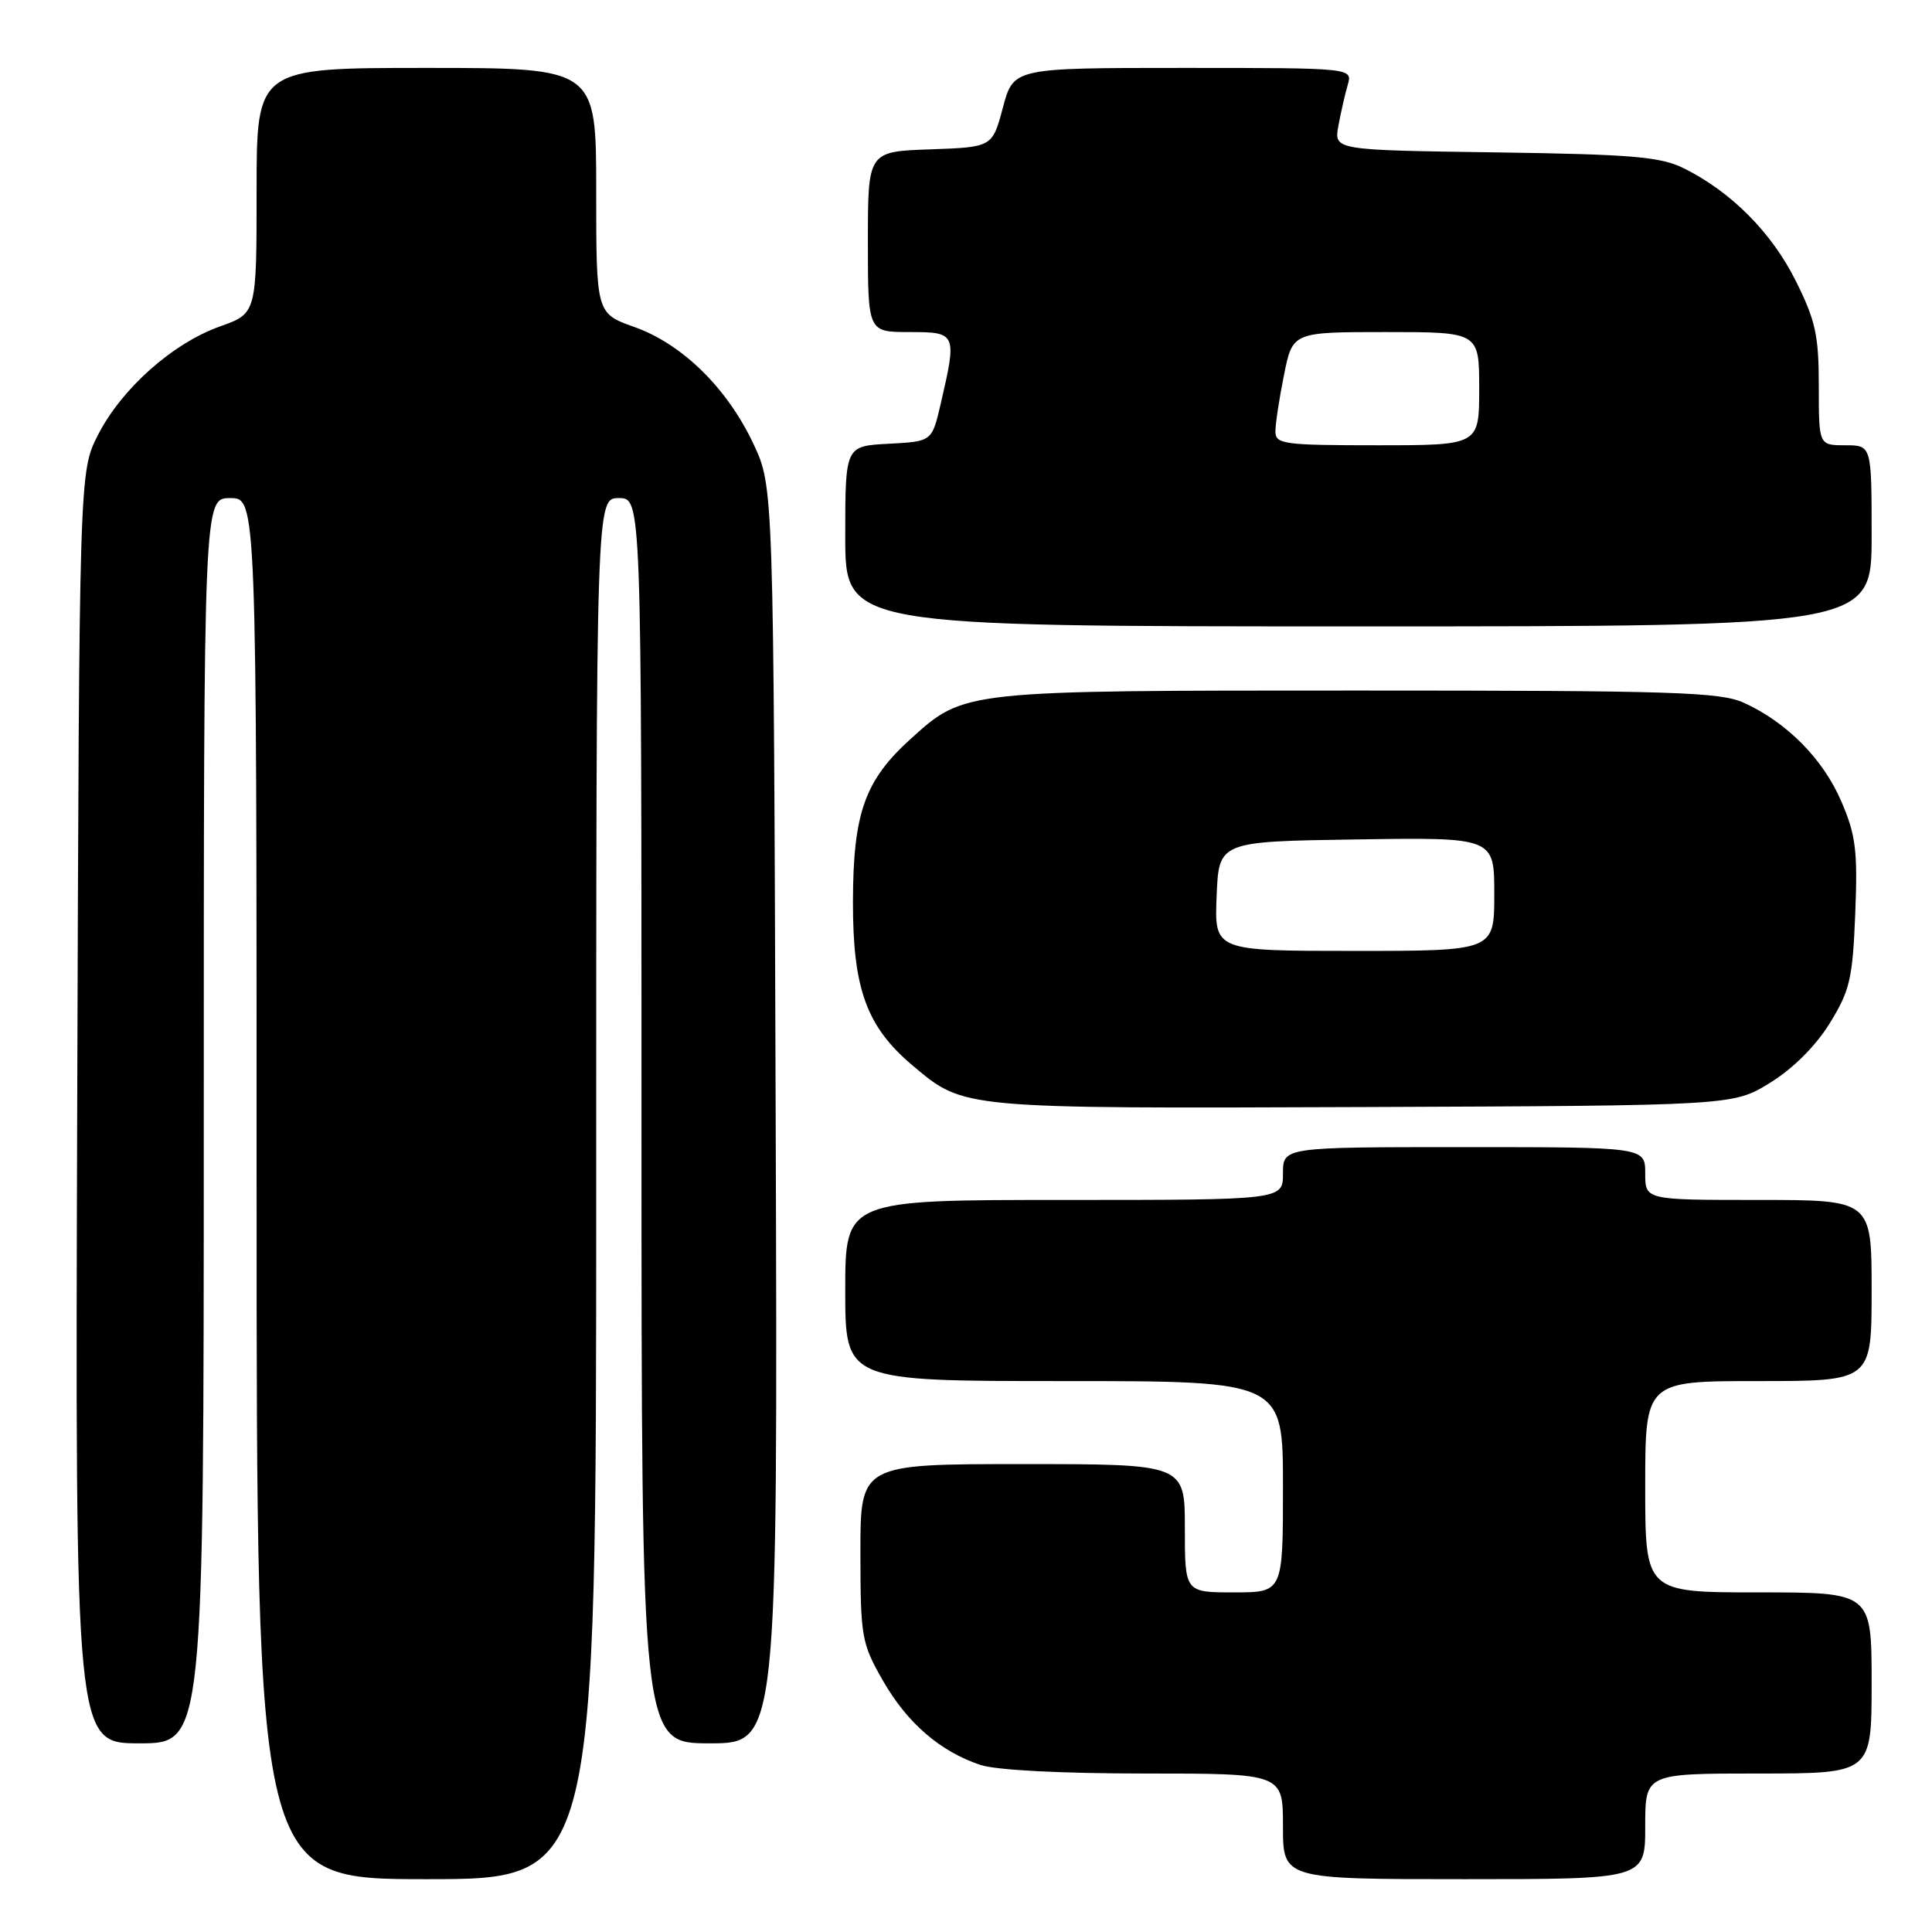 <?xml version="1.0" encoding="UTF-8" standalone="no"?>
<!DOCTYPE svg PUBLIC "-//W3C//DTD SVG 1.1//EN" "http://www.w3.org/Graphics/SVG/1.1/DTD/svg11.dtd" >
<svg xmlns="http://www.w3.org/2000/svg" xmlns:xlink="http://www.w3.org/1999/xlink" version="1.1" viewBox="0 0 256 256">
 <g >
 <path fill="currentColor"
d=" M 79.00 157.50 C 79.00 66.00 79.00 66.00 82.00 66.00 C 85.00 66.00 85.00 66.00 85.00 148.50 C 85.00 231.00 85.00 231.00 94.03 231.00 C 103.06 231.00 103.06 231.00 102.78 147.75 C 102.50 64.50 102.50 64.50 99.85 58.85 C 96.38 51.45 90.42 45.59 84.06 43.33 C 79.00 41.53 79.00 41.53 79.00 25.27 C 79.00 9.00 79.00 9.00 56.50 9.00 C 34.00 9.00 34.00 9.00 34.00 25.27 C 34.00 41.53 34.00 41.53 29.16 43.25 C 22.88 45.48 16.13 51.48 12.99 57.62 C 10.50 62.50 10.50 62.50 10.23 146.75 C 9.96 231.00 9.96 231.00 18.48 231.00 C 27.00 231.00 27.00 231.00 27.00 148.50 C 27.00 66.00 27.00 66.00 30.50 66.00 C 34.00 66.00 34.00 66.00 34.00 157.50 C 34.00 249.00 34.00 249.00 56.50 249.00 C 79.00 249.00 79.00 249.00 79.00 157.50 Z  M 218.00 242.00 C 218.00 235.00 218.00 235.00 233.00 235.00 C 248.00 235.00 248.00 235.00 248.00 223.00 C 248.00 211.00 248.00 211.00 233.00 211.00 C 218.00 211.00 218.00 211.00 218.00 197.00 C 218.00 183.00 218.00 183.00 233.00 183.00 C 248.00 183.00 248.00 183.00 248.00 171.00 C 248.00 159.00 248.00 159.00 233.00 159.00 C 218.00 159.00 218.00 159.00 218.00 155.50 C 218.00 152.00 218.00 152.00 194.00 152.00 C 170.00 152.00 170.00 152.00 170.00 155.50 C 170.00 159.00 170.00 159.00 141.00 159.00 C 112.00 159.00 112.00 159.00 112.00 171.00 C 112.00 183.00 112.00 183.00 141.00 183.00 C 170.00 183.00 170.00 183.00 170.00 197.00 C 170.00 211.00 170.00 211.00 163.50 211.00 C 157.00 211.00 157.00 211.00 157.00 202.50 C 157.00 194.00 157.00 194.00 135.50 194.00 C 114.00 194.00 114.00 194.00 114.01 205.75 C 114.02 216.95 114.16 217.74 116.99 222.69 C 120.22 228.32 124.56 232.07 129.90 233.86 C 131.95 234.55 140.59 235.00 151.65 235.00 C 170.00 235.00 170.00 235.00 170.00 242.00 C 170.00 249.00 170.00 249.00 194.00 249.00 C 218.00 249.00 218.00 249.00 218.00 242.00 Z  M 234.55 143.47 C 237.57 141.61 240.60 138.59 242.44 135.60 C 245.12 131.27 245.48 129.72 245.83 121.07 C 246.16 112.71 245.91 110.66 243.98 106.18 C 241.57 100.57 236.76 95.71 231.07 93.12 C 227.94 91.70 221.71 91.50 180.00 91.50 C 127.46 91.50 127.82 91.46 120.71 97.87 C 114.59 103.39 113.05 107.72 113.02 119.43 C 113.00 131.06 114.82 136.06 120.99 141.24 C 127.78 146.94 127.26 146.89 180.58 146.69 C 229.66 146.50 229.66 146.50 234.55 143.47 Z  M 248.00 71.00 C 248.00 59.00 248.00 59.00 244.50 59.00 C 241.00 59.00 241.00 59.00 241.00 51.16 C 241.00 44.41 240.57 42.47 237.93 37.18 C 234.74 30.80 229.40 25.43 223.14 22.31 C 220.04 20.77 216.36 20.45 198.13 20.19 C 176.76 19.89 176.76 19.89 177.34 16.69 C 177.66 14.94 178.22 12.49 178.58 11.25 C 179.23 9.00 179.23 9.00 156.76 9.00 C 134.29 9.00 134.29 9.00 132.89 14.25 C 131.49 19.50 131.49 19.50 123.24 19.79 C 115.00 20.08 115.00 20.08 115.00 32.04 C 115.00 44.00 115.00 44.00 120.50 44.00 C 126.75 44.00 126.82 44.14 124.65 53.50 C 123.49 58.50 123.49 58.50 117.75 58.80 C 112.00 59.10 112.00 59.10 112.00 71.05 C 112.00 83.00 112.00 83.00 180.00 83.00 C 248.00 83.00 248.00 83.00 248.00 71.00 Z  M 161.21 118.75 C 161.50 111.50 161.50 111.50 179.75 111.23 C 198.00 110.95 198.00 110.95 198.00 118.48 C 198.00 126.00 198.00 126.00 179.46 126.00 C 160.91 126.00 160.91 126.00 161.21 118.75 Z  M 169.00 57.17 C 169.00 56.16 169.51 52.78 170.14 49.67 C 171.28 44.00 171.28 44.00 183.64 44.00 C 196.00 44.00 196.00 44.00 196.00 51.50 C 196.00 59.00 196.00 59.00 182.50 59.00 C 170.08 59.00 169.00 58.85 169.00 57.17 Z "/>
</g>
</svg>